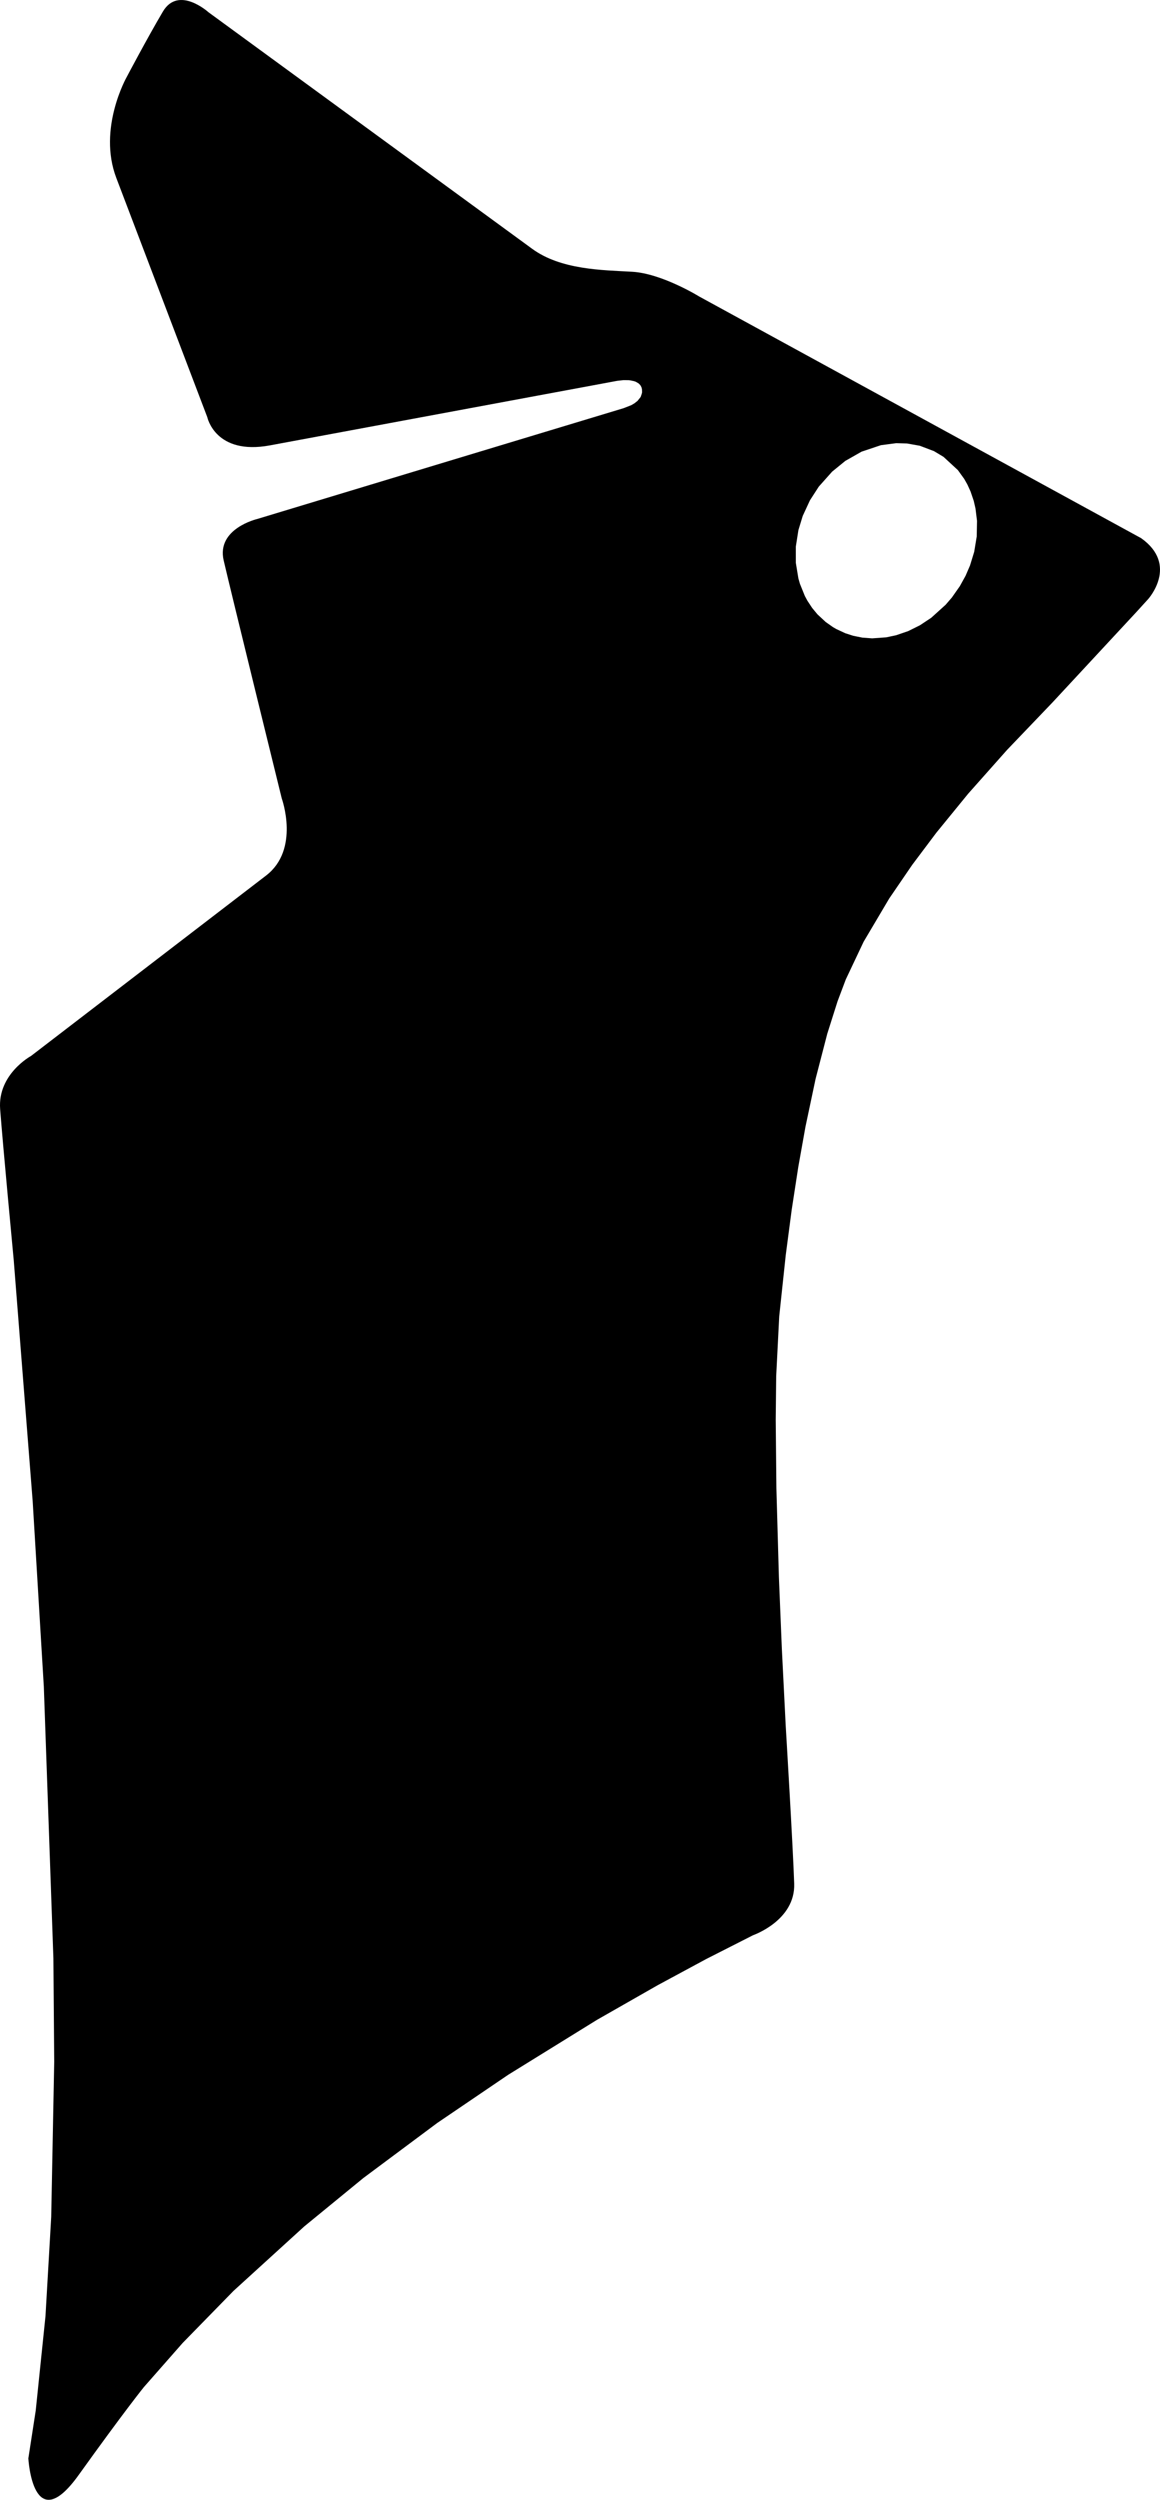 <?xml version="1.0" encoding="utf-8"?>
<!-- Generator: Adobe Illustrator 16.0.0, SVG Export Plug-In . SVG Version: 6.00 Build 0)  -->
<!DOCTYPE svg PUBLIC "-//W3C//DTD SVG 1.1//EN" "http://www.w3.org/Graphics/SVG/1.1/DTD/svg11.dtd">
<svg version="1.1" id="Layer_1" xmlns="http://www.w3.org/2000/svg" xmlns:xlink="http://www.w3.org/1999/xlink" x="0px" y="0px"
	 width="552.016px" height="1189.39px" viewBox="0 0 552.016 1189.39" enable-background="new 0 0 552.016 1189.39"
	 xml:space="preserve">
<path d="M172.882,1036.316l35.174-26.207l33.742-22.91l42.243-26.137l28.883-16.482L336,932.13l22.359-11.361
	c0,0,20.16-6.977,19.582-24.52c-0.575-17.545-4.036-75.07-4.036-75.07l-1.839-36.65l-1.406-34.107l-1.195-42.34l-0.319-32.646
	l0.227-20.727l1.434-28.334l3.113-29.236l2.828-21.52l3.132-20.347l3.416-19.141l4.839-22.875l5.551-21.428l4.889-15.424
	L402.497,466l8.479-17.922l12.174-20.562l10.949-16.021l11.467-15.271l15.17-18.588l18.515-20.848l21.579-22.545l16.002-17.238
	l13.16-14.18l10.916-11.758l5.454-5.996c0,0,14.7-16.219-3.31-29.004L393.161,174.11l-60.455-33.052c0,0-17.684-10.94-31.883-11.758
	c-14.196-0.818-33.822-0.867-47.59-10.927C239.471,108.316,99.239,5.848,99.239,5.848S84.969-7.091,77.511,5.524
	c-7.458,12.615-17.185,31.072-17.185,31.072s-13.938,24.489-4.98,48.061c8.955,23.571,43.312,113.86,43.312,113.86
	s3.799,18.227,29.823,13.389c26.029-4.837,148.103-27.525,148.103-27.525l14.13-2.627l3.042-0.564l2.813-0.318l2.483,0.01
	l0.856,0.085l1.842,0.392l0.854,0.304l1.385,0.837l0.755,0.799l0.511,0.932l0.253,1.032l0.043,1.441
	c-0.214,1.06-0.729,2.253-0.729,2.253l-1.455,1.801l-1.429,1.119l-1.5,0.891l-3.625,1.426l-74.117,22.402l-100.342,30.355
	c0,0-19.408,4.561-15.918,19.676c3.492,15.113,27.647,113.275,27.647,113.275s8.779,24.243-7.482,36.698
	c-16.263,12.455-111.825,85.814-111.825,85.814s-15.952,8.631-14.707,25.252c1.245,16.623,6.47,71.931,6.47,71.931l9.015,114.691
	l5.302,88.186l4.556,129.287l0.39,49.256l-1.428,73.756l-2.729,47.275l-4.645,44.908l-3.507,22.723c0,0,2.037,38.48,23.945,7.91
	c21.91-30.568,31.014-41.803,31.014-41.803l18.486-21.031l24.184-24.76l33.644-30.65L172.882,1036.316z M379.949,252.205
	l2.054-6.736l3.433-7.42l4.198-6.506l6.362-7.141l6.264-5.105l7.756-4.406l9.188-3.076l7.268-0.953l5.166,0.143l6.067,1.082
	l6.76,2.564l4.531,2.715l6.834,6.309l3.005,4.162l1.524,2.699l1.504,3.303l1.521,4.475l0.834,3.619l0.727,5.904l-0.142,7.428
	l-1.194,7.268l-1.994,6.508l-2.11,4.898l-2.742,4.963l-3.778,5.383l-2.979,3.459l-6.843,6.184l-5.381,3.57l-5.574,2.771
	l-5.729,1.967l-4.688,1l-6.729,0.488l-4.646-0.34l-4.419-0.881l-3.787-1.232l-4.218-1.963l-1.638-0.951l-3.438-2.426l-3.907-3.629
	l-2.521-3.047l-2.263-3.434l-1.224-2.275l-2.34-5.799l-0.721-2.531l-1.22-7.42l-0.005-7.721L379.949,252.205z"/>
</svg>

